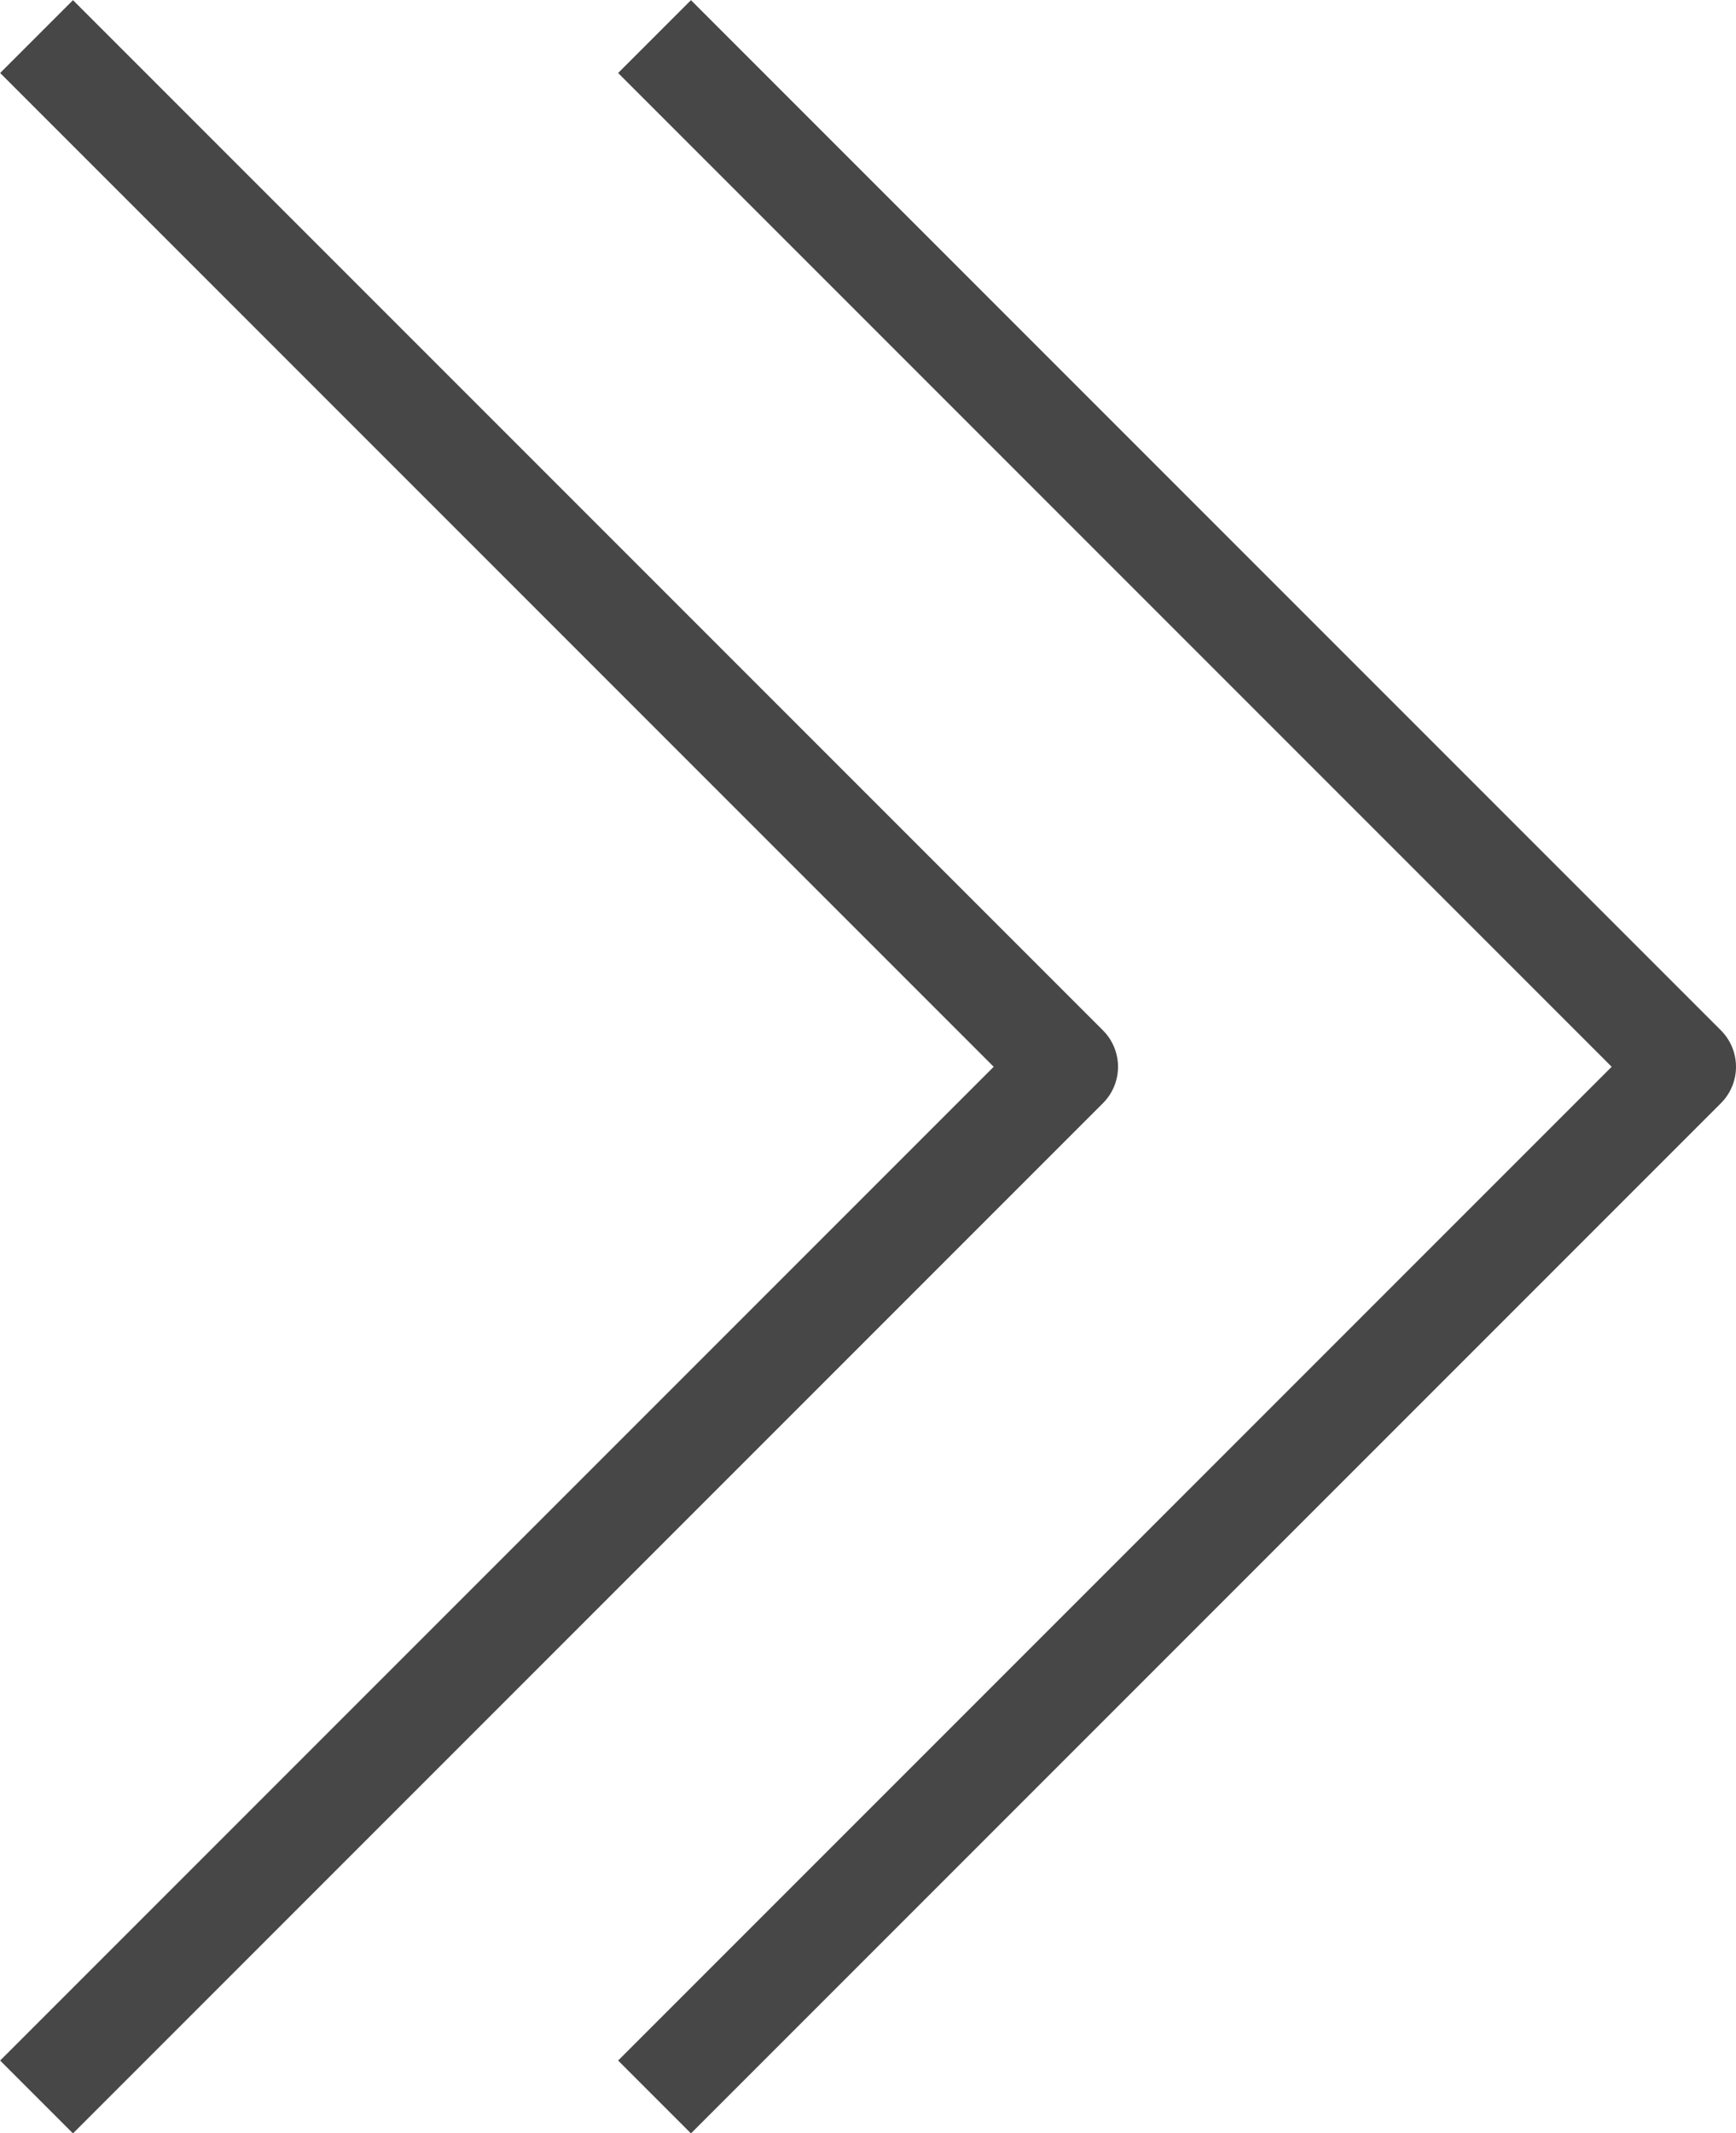 <svg xmlns="http://www.w3.org/2000/svg" viewBox="0 0 33.71 41.41"><defs><style>.cls-1{fill:none;stroke:#474747;stroke-linejoin:round;stroke-width:2px;}</style></defs><g id="레이어_2" data-name="레이어 2"><g id="레이어_1-2" data-name="레이어 1"><polyline class="cls-1" points="12.71 0.71 32.71 20.71 12.71 40.71"/><polyline class="cls-1" points="0.71 0.71 20.71 20.71 0.71 40.71"/></g></g></svg>